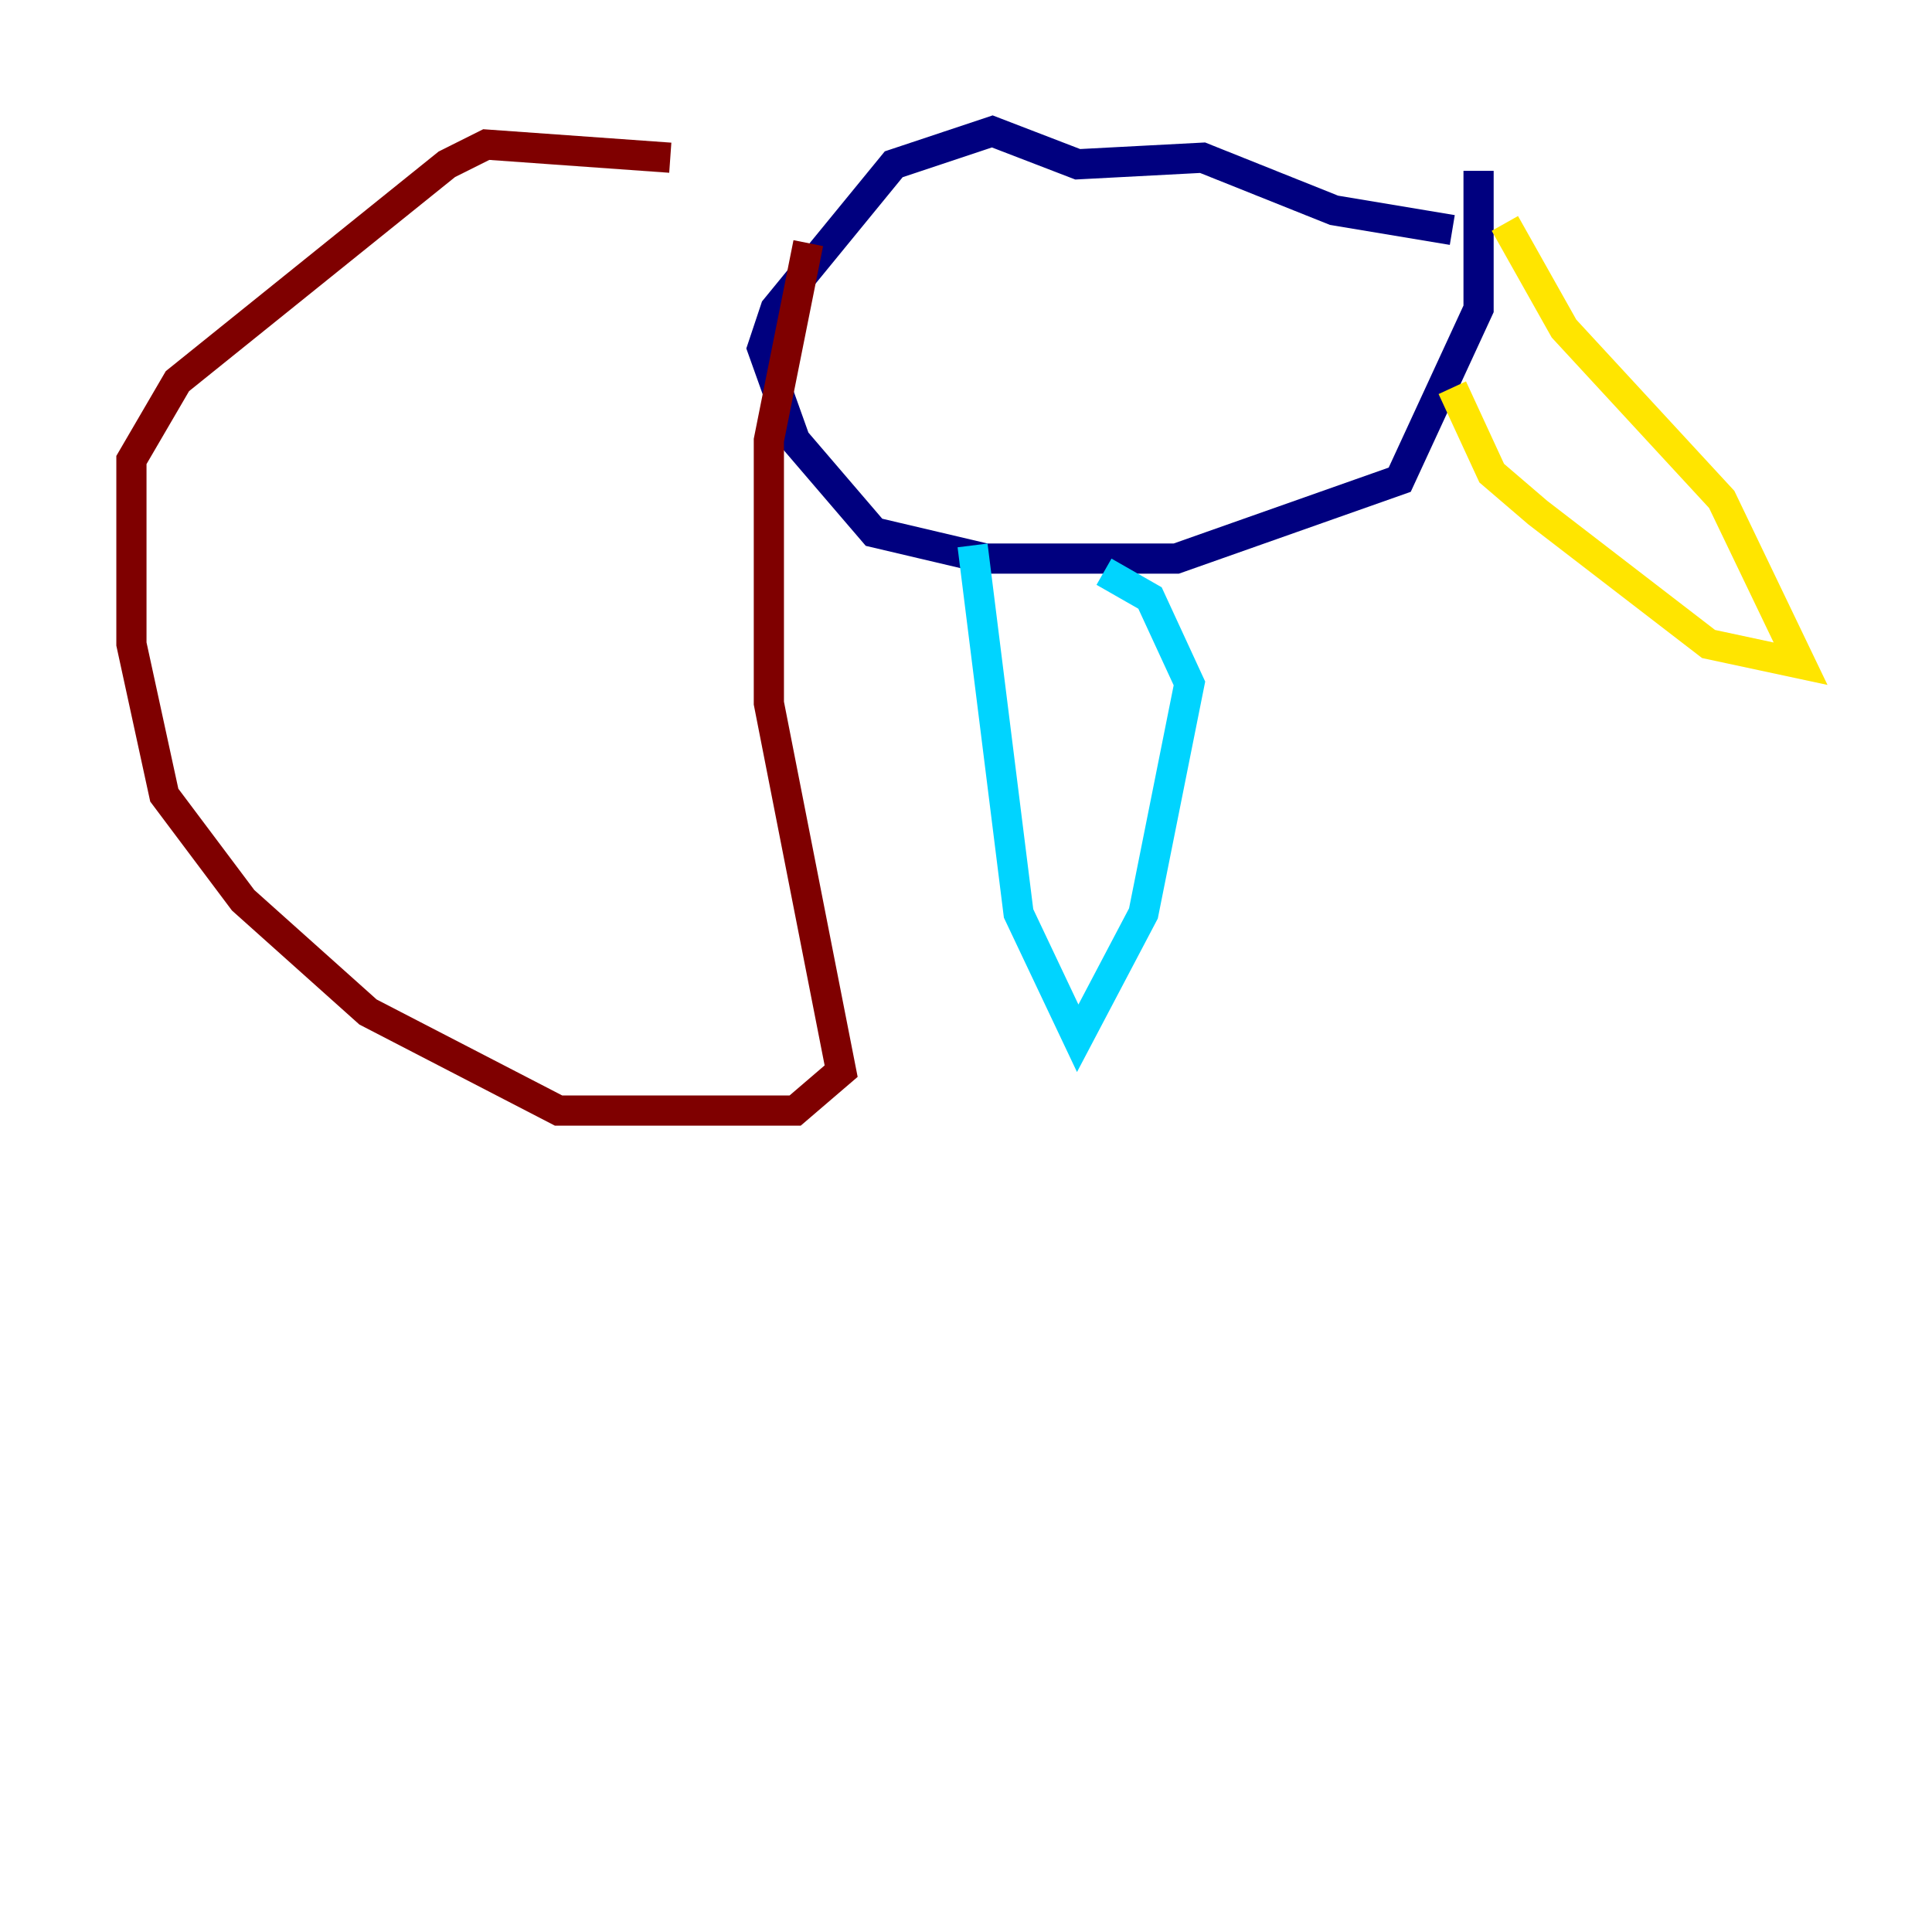<?xml version="1.0" encoding="utf-8" ?>
<svg baseProfile="tiny" height="128" version="1.2" viewBox="0,0,128,128" width="128" xmlns="http://www.w3.org/2000/svg" xmlns:ev="http://www.w3.org/2001/xml-events" xmlns:xlink="http://www.w3.org/1999/xlink"><defs /><polyline fill="none" points="96.218,15.238 88.381,13.932 79.674,10.449 71.401,10.884 65.742,8.707 59.211,10.884 51.374,20.463 50.503,23.075 52.68,29.17 57.905,35.265 65.306,37.007 77.932,37.007 92.735,31.782 97.959,20.463 97.959,11.32" stroke="#00007f" stroke-width="2" /><polyline fill="none" points="64.435,36.136 67.483,60.517 71.401,68.789 75.755,60.517 78.803,45.279 76.191,39.619 73.143,37.878" stroke="#00d4ff" stroke-width="2" /><polyline fill="none" points="99.701,14.803 103.619,21.769 114.068,33.088 119.293,43.973 113.197,42.667 101.878,33.959 98.83,31.347 96.218,25.687" stroke="#ffe500" stroke-width="2" /><polyline fill="none" points="53.551,16.109 50.939,29.17 50.939,46.585 55.728,70.966 52.68,73.578 37.007,73.578 24.381,67.048 16.109,59.646 10.884,52.68 8.707,42.667 8.707,30.476 11.755,25.252 29.605,10.884 32.218,9.578 44.408,10.449" stroke="#7f0000" stroke-width="2" /></svg>